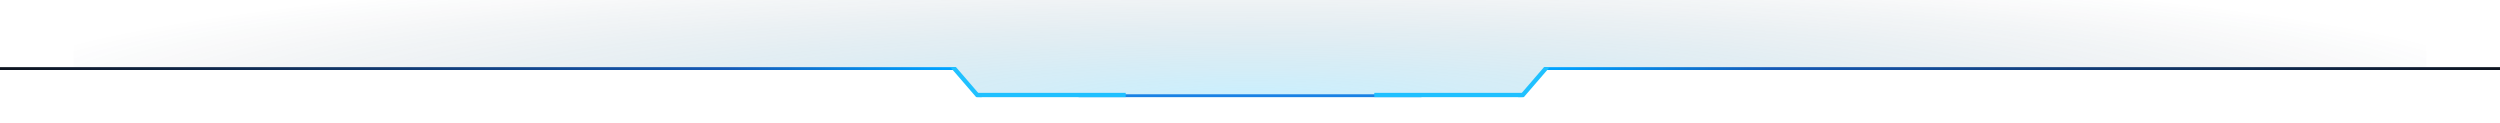 <svg xmlns="http://www.w3.org/2000/svg" xmlns:xlink="http://www.w3.org/1999/xlink" width="1750" height="86" viewBox="0 0 1750 86">
  <defs>
    <radialGradient id="radial-gradient" cx="0.5" cy="1" r="1.41" gradientTransform="matrix(0, -1, 0.387, 0, 0.113, 1.5)" gradientUnits="objectBoundingBox">
      <stop offset="0" stop-color="#20c1ff" stop-opacity="0.239"/>
      <stop offset="1" stop-color="#162033" stop-opacity="0"/>
    </radialGradient>
    <linearGradient id="linear-gradient" x1="0.99" y1="1" x2="0" y2="1" gradientUnits="objectBoundingBox">
      <stop offset="0" stop-color="#00a2ff"/>
      <stop offset="0.229" stop-color="#145ab7"/>
      <stop offset="1" stop-color="#0d1420"/>
    </linearGradient>
    <filter id="减去_101" x="647.213" y="29" width="58.109" height="56.999" filterUnits="userSpaceOnUse">
      <feOffset input="SourceAlpha"/>
      <feGaussianBlur stdDeviation="6" result="blur"/>
      <feFlood flood-color="#00a2ff" flood-opacity="0.298"/>
      <feComposite operator="in" in2="blur"/>
      <feComposite in="SourceGraphic"/>
    </filter>
    <linearGradient id="linear-gradient-2" x1="0.01" y1="1" x2="1" y2="1" xlink:href="#linear-gradient"/>
    <filter id="减去_101-2" x="1044.68" y="28.999" width="58.109" height="56.999" filterUnits="userSpaceOnUse">
      <feOffset input="SourceAlpha"/>
      <feGaussianBlur stdDeviation="6" result="blur-2"/>
      <feFlood flood-color="#00a2ff" flood-opacity="0.298"/>
      <feComposite operator="in" in2="blur-2"/>
      <feComposite in="SourceGraphic"/>
    </filter>
    <filter id="矩形_707" x="737" y="48" width="276" height="38" filterUnits="userSpaceOnUse">
      <feOffset input="SourceAlpha"/>
      <feGaussianBlur stdDeviation="6" result="blur-3"/>
      <feFlood flood-color="#00a2ff" flood-opacity="0.298"/>
      <feComposite operator="in" in2="blur-3"/>
      <feComposite in="SourceGraphic"/>
    </filter>
    <filter id="矩形_707-2" x="666" y="47" width="140" height="39" filterUnits="userSpaceOnUse">
      <feOffset input="SourceAlpha"/>
      <feGaussianBlur stdDeviation="6" result="blur-4"/>
      <feFlood flood-color="#00a2ff" flood-opacity="0.298"/>
      <feComposite operator="in" in2="blur-4"/>
      <feComposite in="SourceGraphic"/>
    </filter>
    <filter id="矩形_707-3" x="944" y="47" width="140" height="39" filterUnits="userSpaceOnUse">
      <feOffset input="SourceAlpha"/>
      <feGaussianBlur stdDeviation="6" result="blur-5"/>
      <feFlood flood-color="#00a2ff" flood-opacity="0.298"/>
      <feComposite operator="in" in2="blur-5"/>
      <feComposite in="SourceGraphic"/>
    </filter>
  </defs>
  <g id="系统名装饰" transform="translate(-85 0)">
    <path id="减去_105" data-name="减去 105" d="M-16077.009-4453H-17090l634.322,0-17.547-21H-17090l0-47h1647v47h-616.457l-17.551,21Z" transform="translate(17226.504 4521.001)" fill="url(#radial-gradient)"/>
    <g id="组_823" data-name="组 823" transform="translate(0 -3)">
      <g id="组_820" data-name="组 820" transform="translate(0 0)">
        <g id="组_603" data-name="组 603" transform="translate(-64.027)">
          <rect id="矩形_707-4" data-name="矩形 707" width="669" height="2" transform="translate(149.027 50)" fill="url(#linear-gradient)"/>
        </g>
        <g transform="matrix(1, 0, 0, 1, 85, 3)" filter="url(#减去_101)">
          <path id="减去_101-3" data-name="减去 101" d="M-16989.678-4476h-4l-18.113-21h4l18.105,21Z" transform="translate(17677 4544)" fill="#20c1ff"/>
        </g>
      </g>
      <g id="组_821" data-name="组 821" transform="translate(1079.678 50)">
        <g id="组_603-2" data-name="组 603" transform="translate(86.664 0)">
          <rect id="矩形_707-5" data-name="矩形 707" width="669" height="2" transform="translate(-0.342)" fill="url(#linear-gradient-2)"/>
        </g>
        <g transform="matrix(1, 0, 0, 1, -994.68, -47)" filter="url(#减去_101-2)">
          <path id="减去_101-4" data-name="减去 101" d="M22.109,0h-4L0,21H4L22.107,0Z" transform="translate(1084.79 68) rotate(180)" fill="#20c1ff"/>
        </g>
      </g>
      <g id="组_832" data-name="组 832" transform="translate(840.322 68.518)">
        <g transform="matrix(1, 0, 0, 1, -755.32, -65.52)" filter="url(#矩形_707)">
          <rect id="矩形_707-6" data-name="矩形 707" width="240" height="2" transform="translate(755 66)" fill="#1981e4"/>
        </g>
      </g>
      <g id="组_822" data-name="组 822" transform="translate(768.656 67.518)">
        <g transform="matrix(1, 0, 0, 1, -683.66, -64.52)" filter="url(#矩形_707-2)">
          <rect id="矩形_707-7" data-name="矩形 707" width="104" height="3" transform="translate(684 65)" fill="#1fc0ff"/>
        </g>
      </g>
      <g id="组_833" data-name="组 833" transform="translate(1047 67.518)">
        <g transform="matrix(1, 0, 0, 1, -962, -64.52)" filter="url(#矩形_707-3)">
          <rect id="矩形_707-8" data-name="矩形 707" width="104" height="3" transform="translate(962 65)" fill="#1fc0ff"/>
        </g>
      </g>
    </g>
  </g>
</svg>
